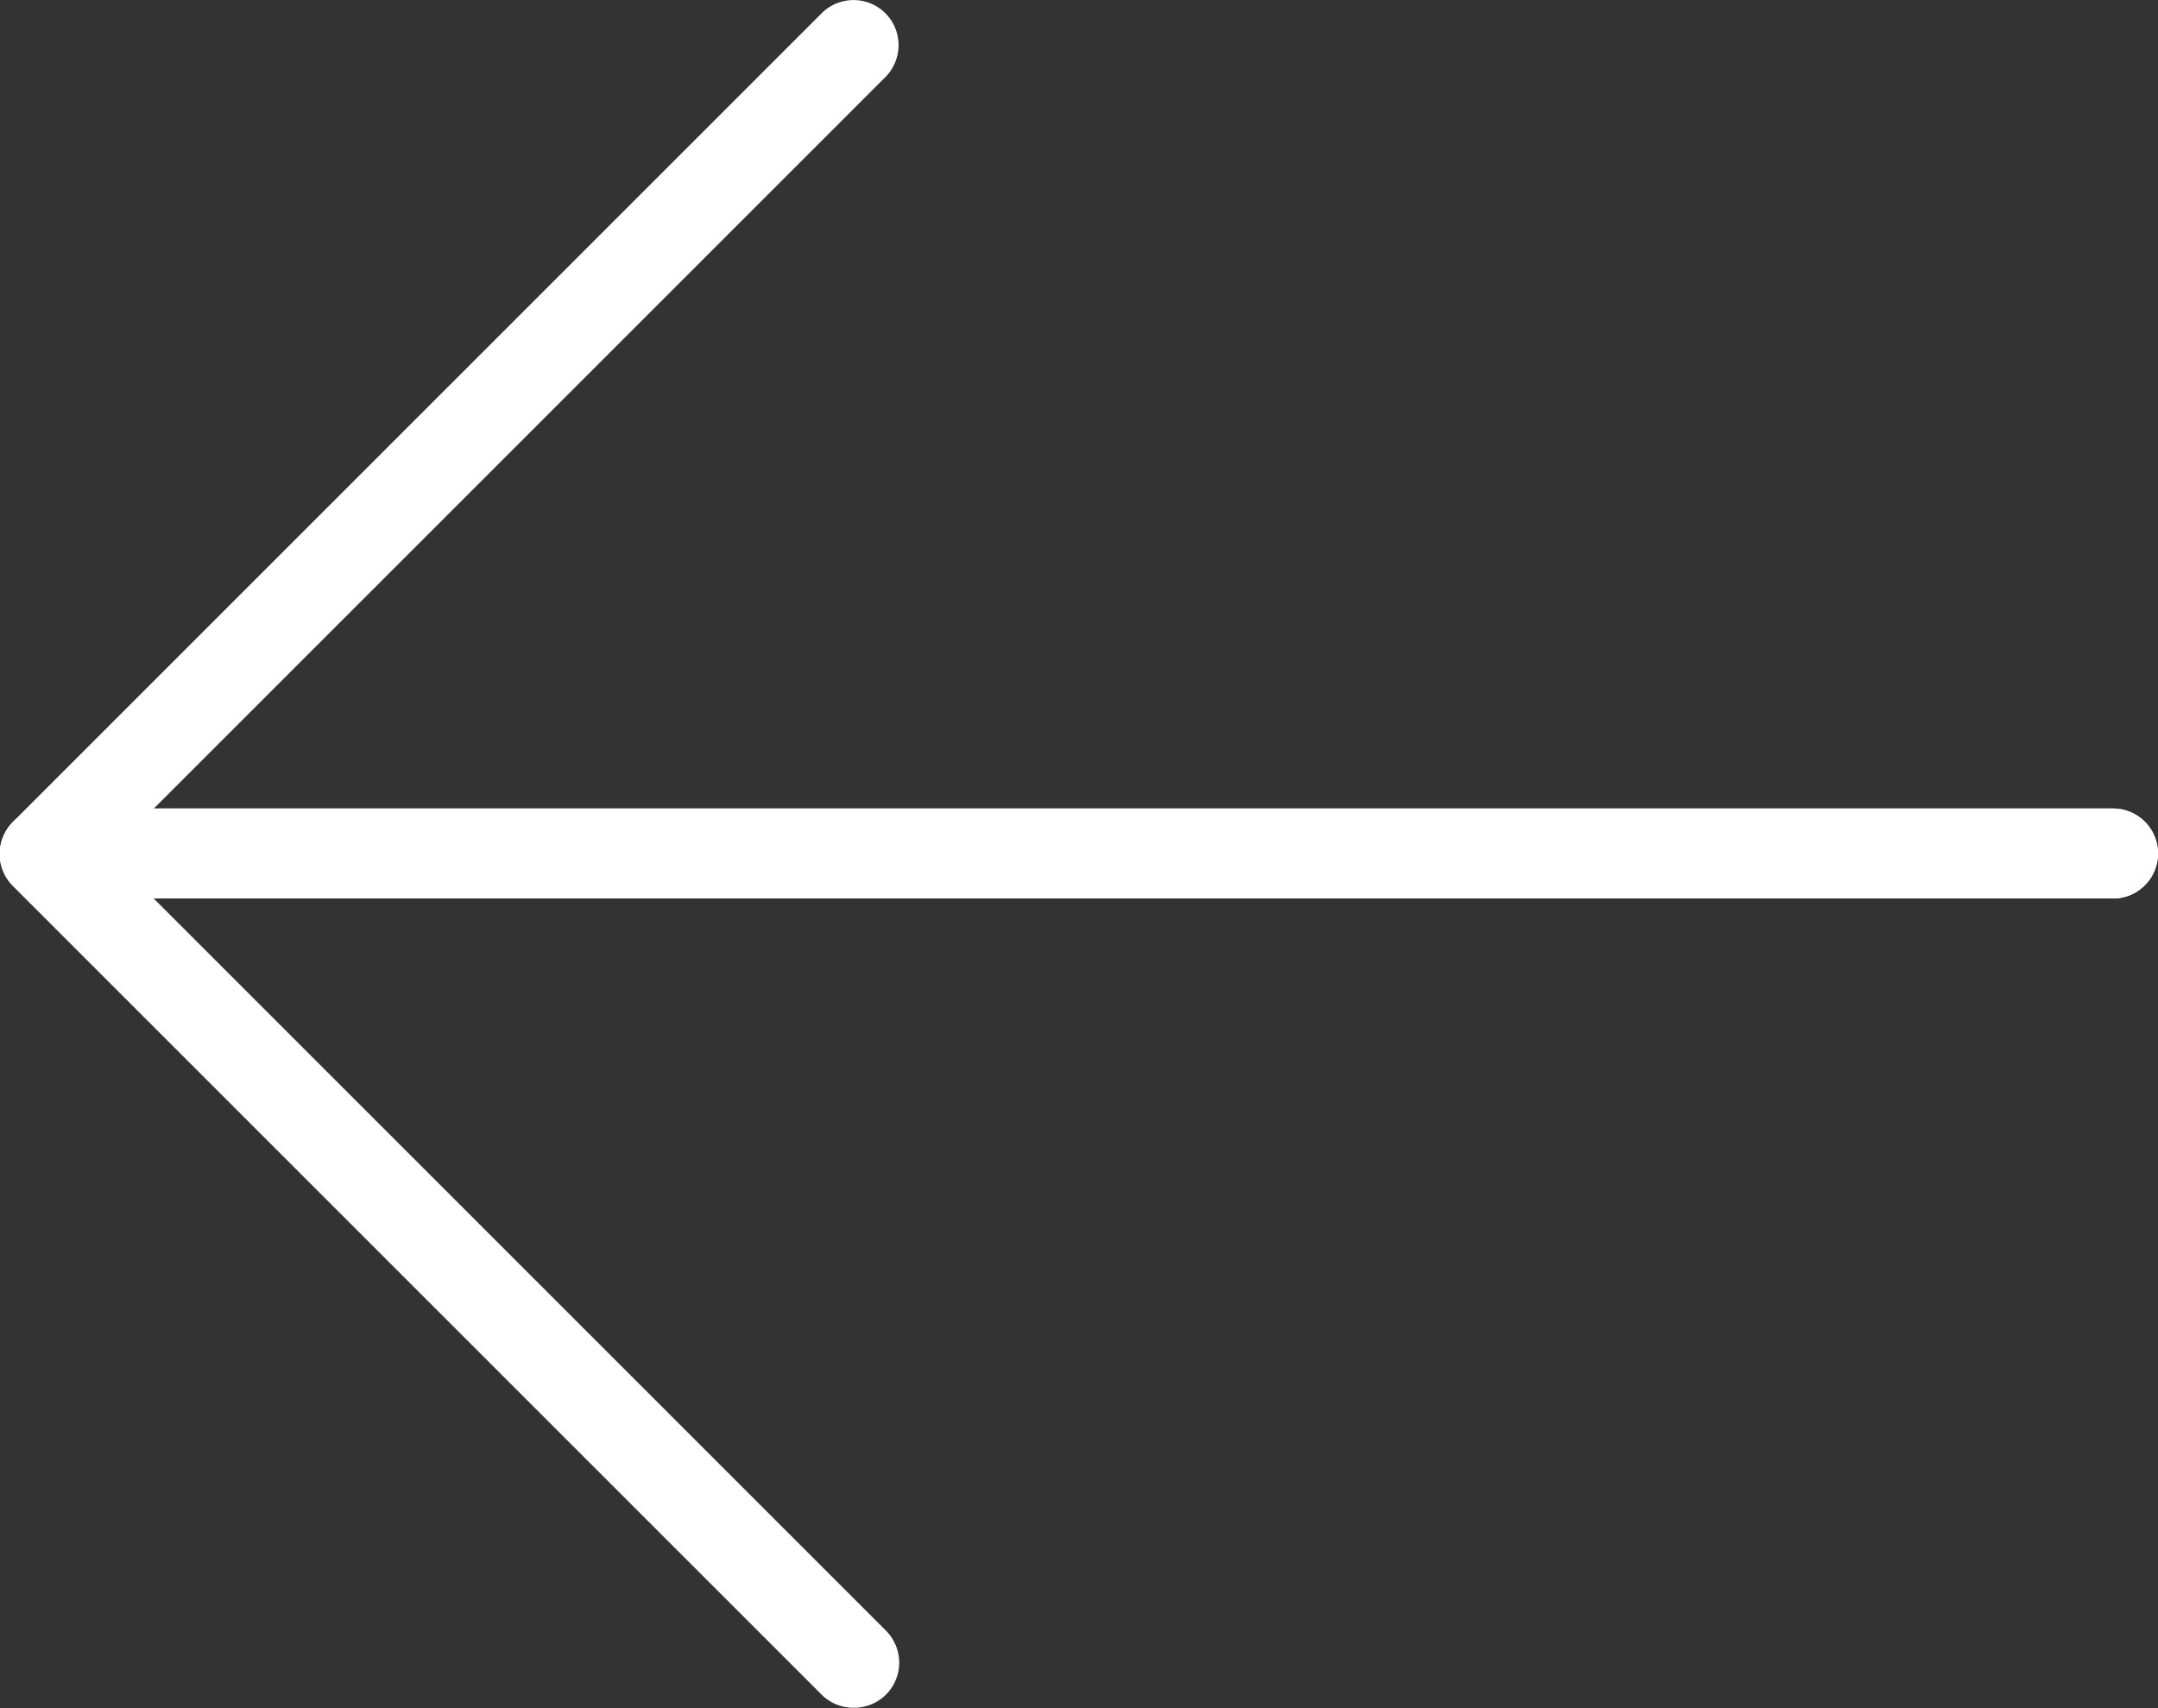 <svg xmlns="http://www.w3.org/2000/svg" width="14.392" height="11.394" viewBox="0 0 14.392 11.394">
  <rect x="0" y="0" width="14.392" height="11.394" fill="#333333" stroke="none"/>
  <g id="right-arrow" transform="translate(0 0)">
    <path id="Path_10067" data-name="Path 10067" d="M.023,59.141a.3.3,0,0,1,.065-.327l5.4-5.4a.3.3,0,0,1,.424.424L1.024,58.726H14.092a.3.3,0,0,1,0,.6H1.024l4.885,4.885a.3.3,0,0,1-.417.431l-.007-.007-5.4-5.4A.3.3,0,0,1,.023,59.141Z" transform="translate(0 -53.333)" fill="#fff"/>
    <path id="Path_10068" data-name="Path 10068" d="M304.343,64.745a.3.3,0,0,0,.212-.512l-5.185-5.185,5.185-5.185a.3.3,0,0,0-.424-.424l-5.4,5.4a.3.3,0,0,0,0,.424l5.4,5.4A.3.3,0,0,0,304.343,64.745Z" transform="translate(-298.646 -53.354)" fill="#fff"/>
    <path id="Path_10069" data-name="Path 10069" d="M.3,245.813H14.092a.3.3,0,1,0,0-.6H.3a.3.3,0,1,0,0,.6Z" transform="translate(0 -239.82)" fill="#fff"/>
  </g>
</svg>

